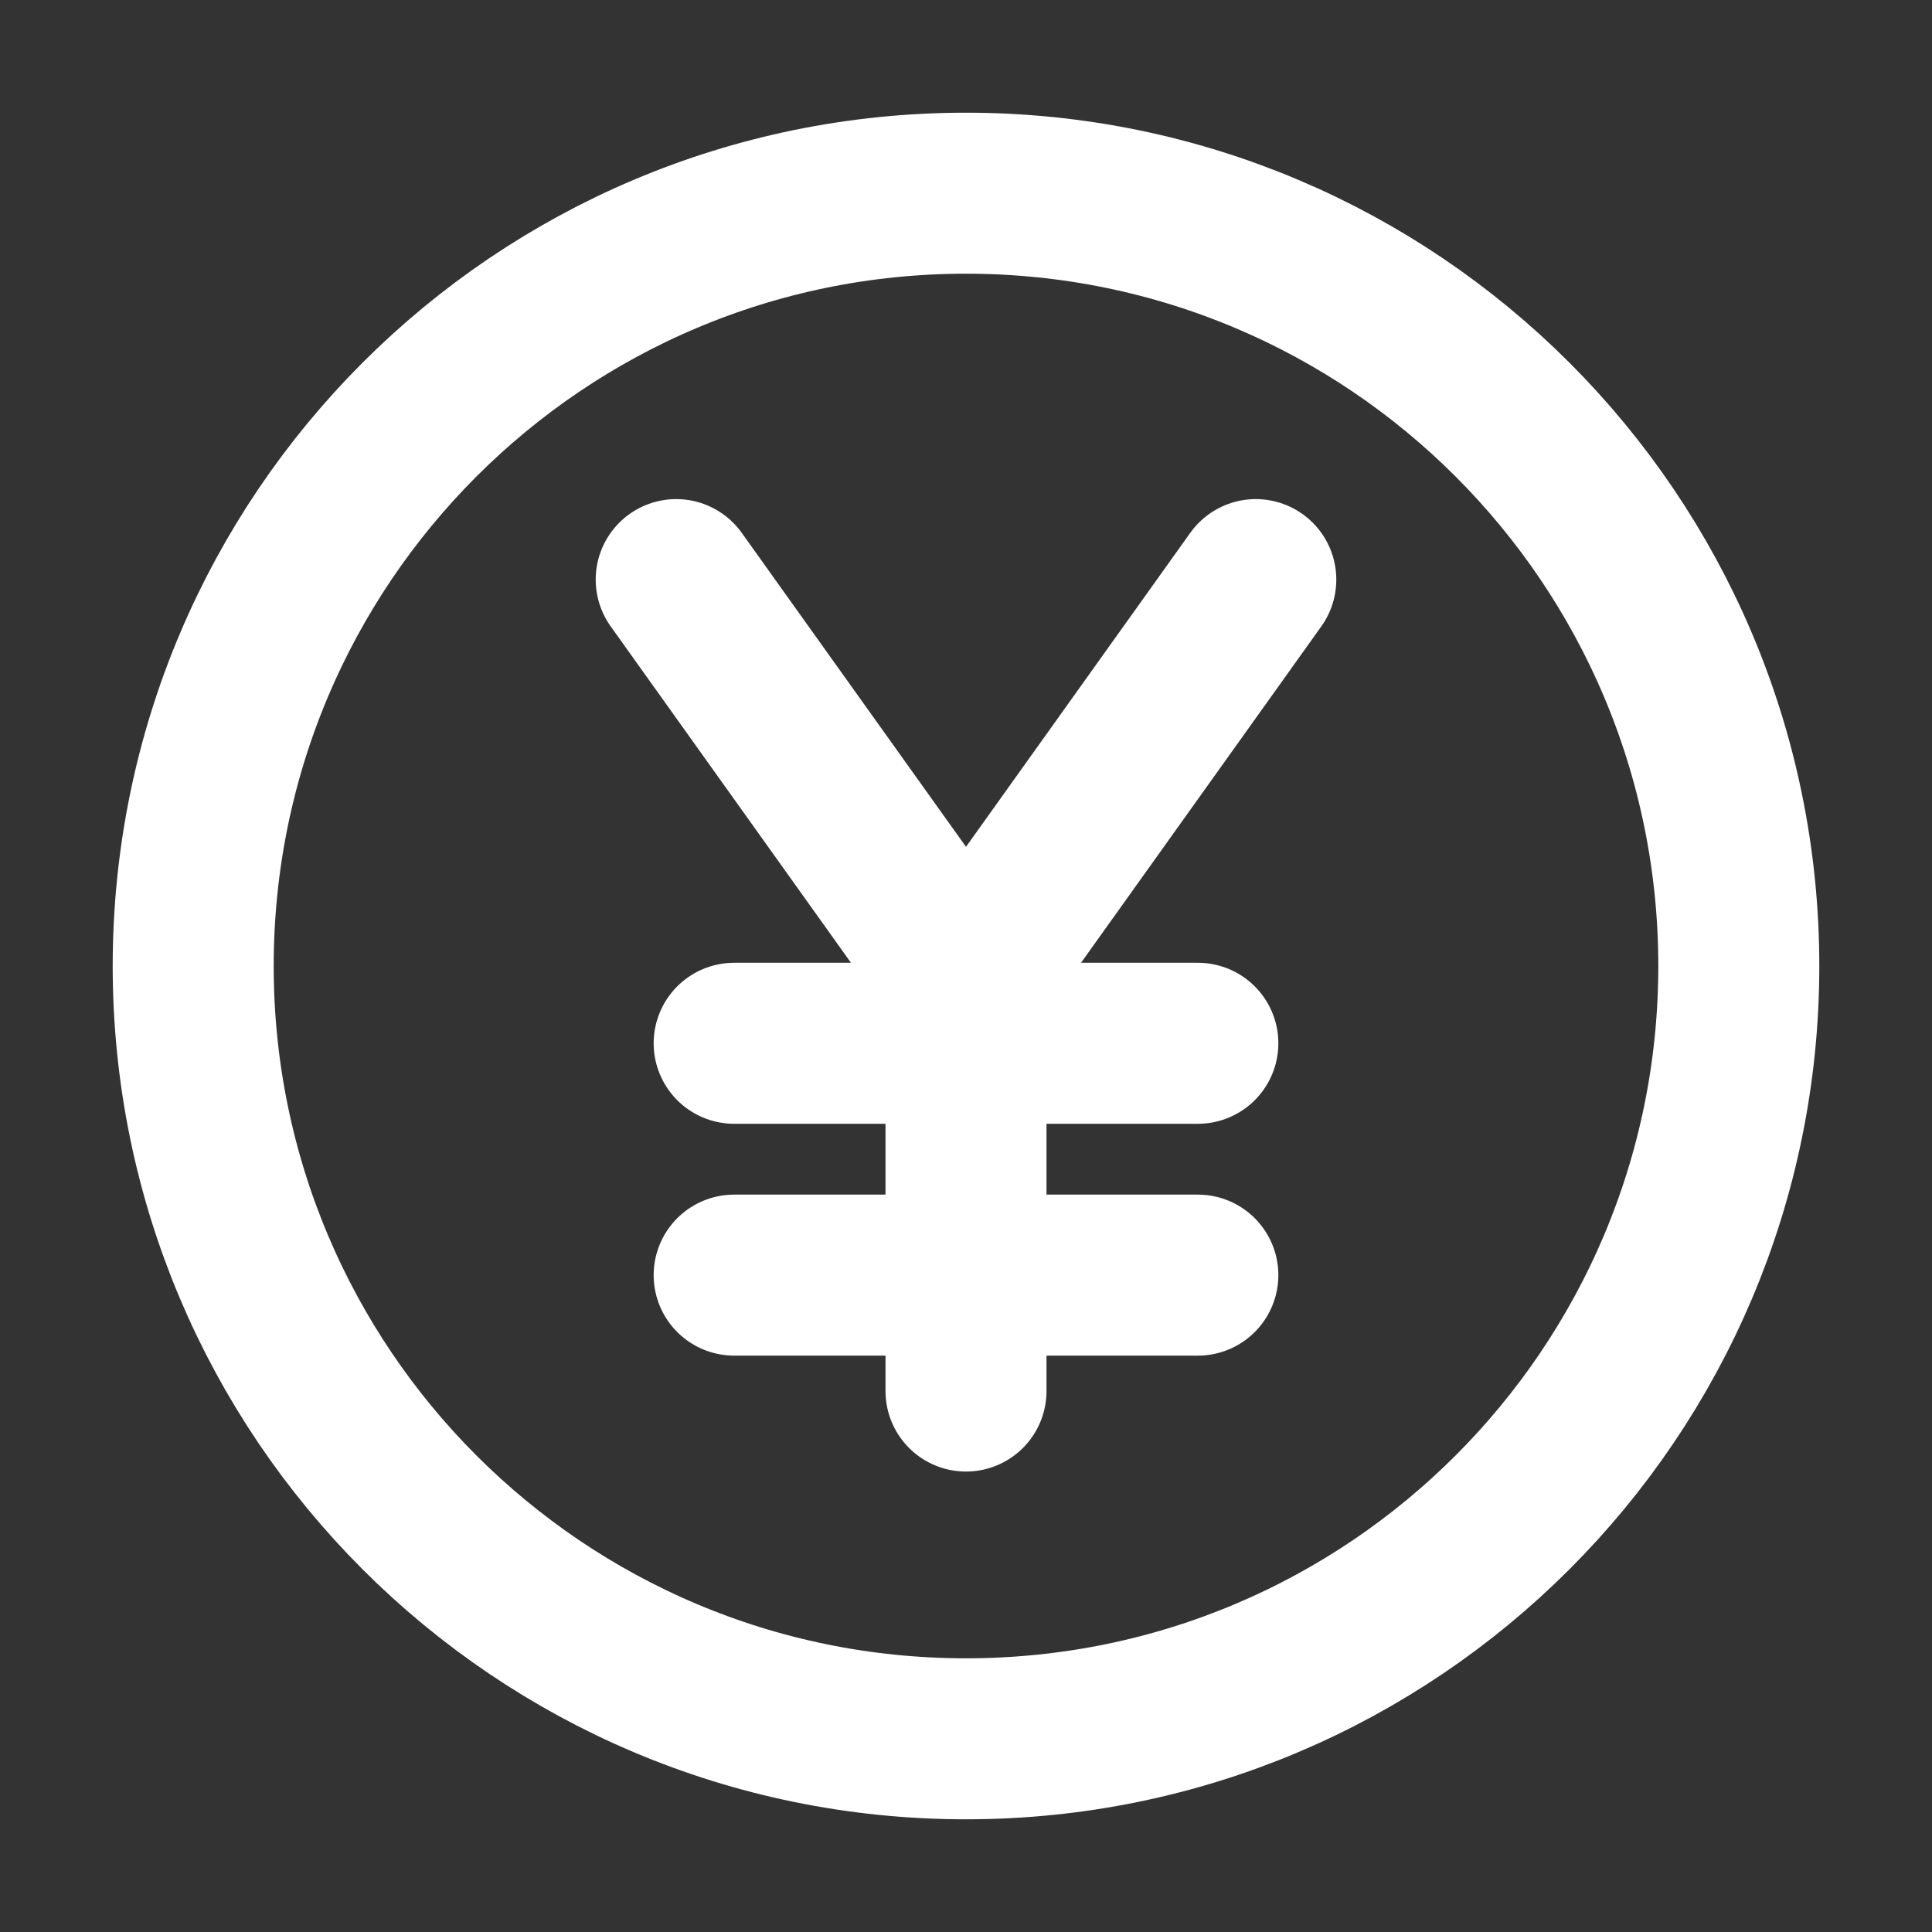 <svg width="24" height="24" viewBox="0 0 24 24" fill="none" xmlns="http://www.w3.org/2000/svg">
<rect x="0" y="0" width="24" height="24" fill="#333333" stroke="none"/>
<path d="M12 17.28V12.24M12 12.24L8.4 7.2M12 12.24L15.6 7.2M9.12 15.84H14.88M9.12 12.96H14.88M21.6 12C21.6 17.302 17.302 21.6 12 21.6C6.698 21.6 2.4 17.302 2.4 12C2.4 6.698 6.698 2.4 12 2.4C17.302 2.4 21.6 6.698 21.6 12Z" stroke="white" stroke-width="2" stroke-linecap="round" stroke-linejoin="round"/>
</svg>
